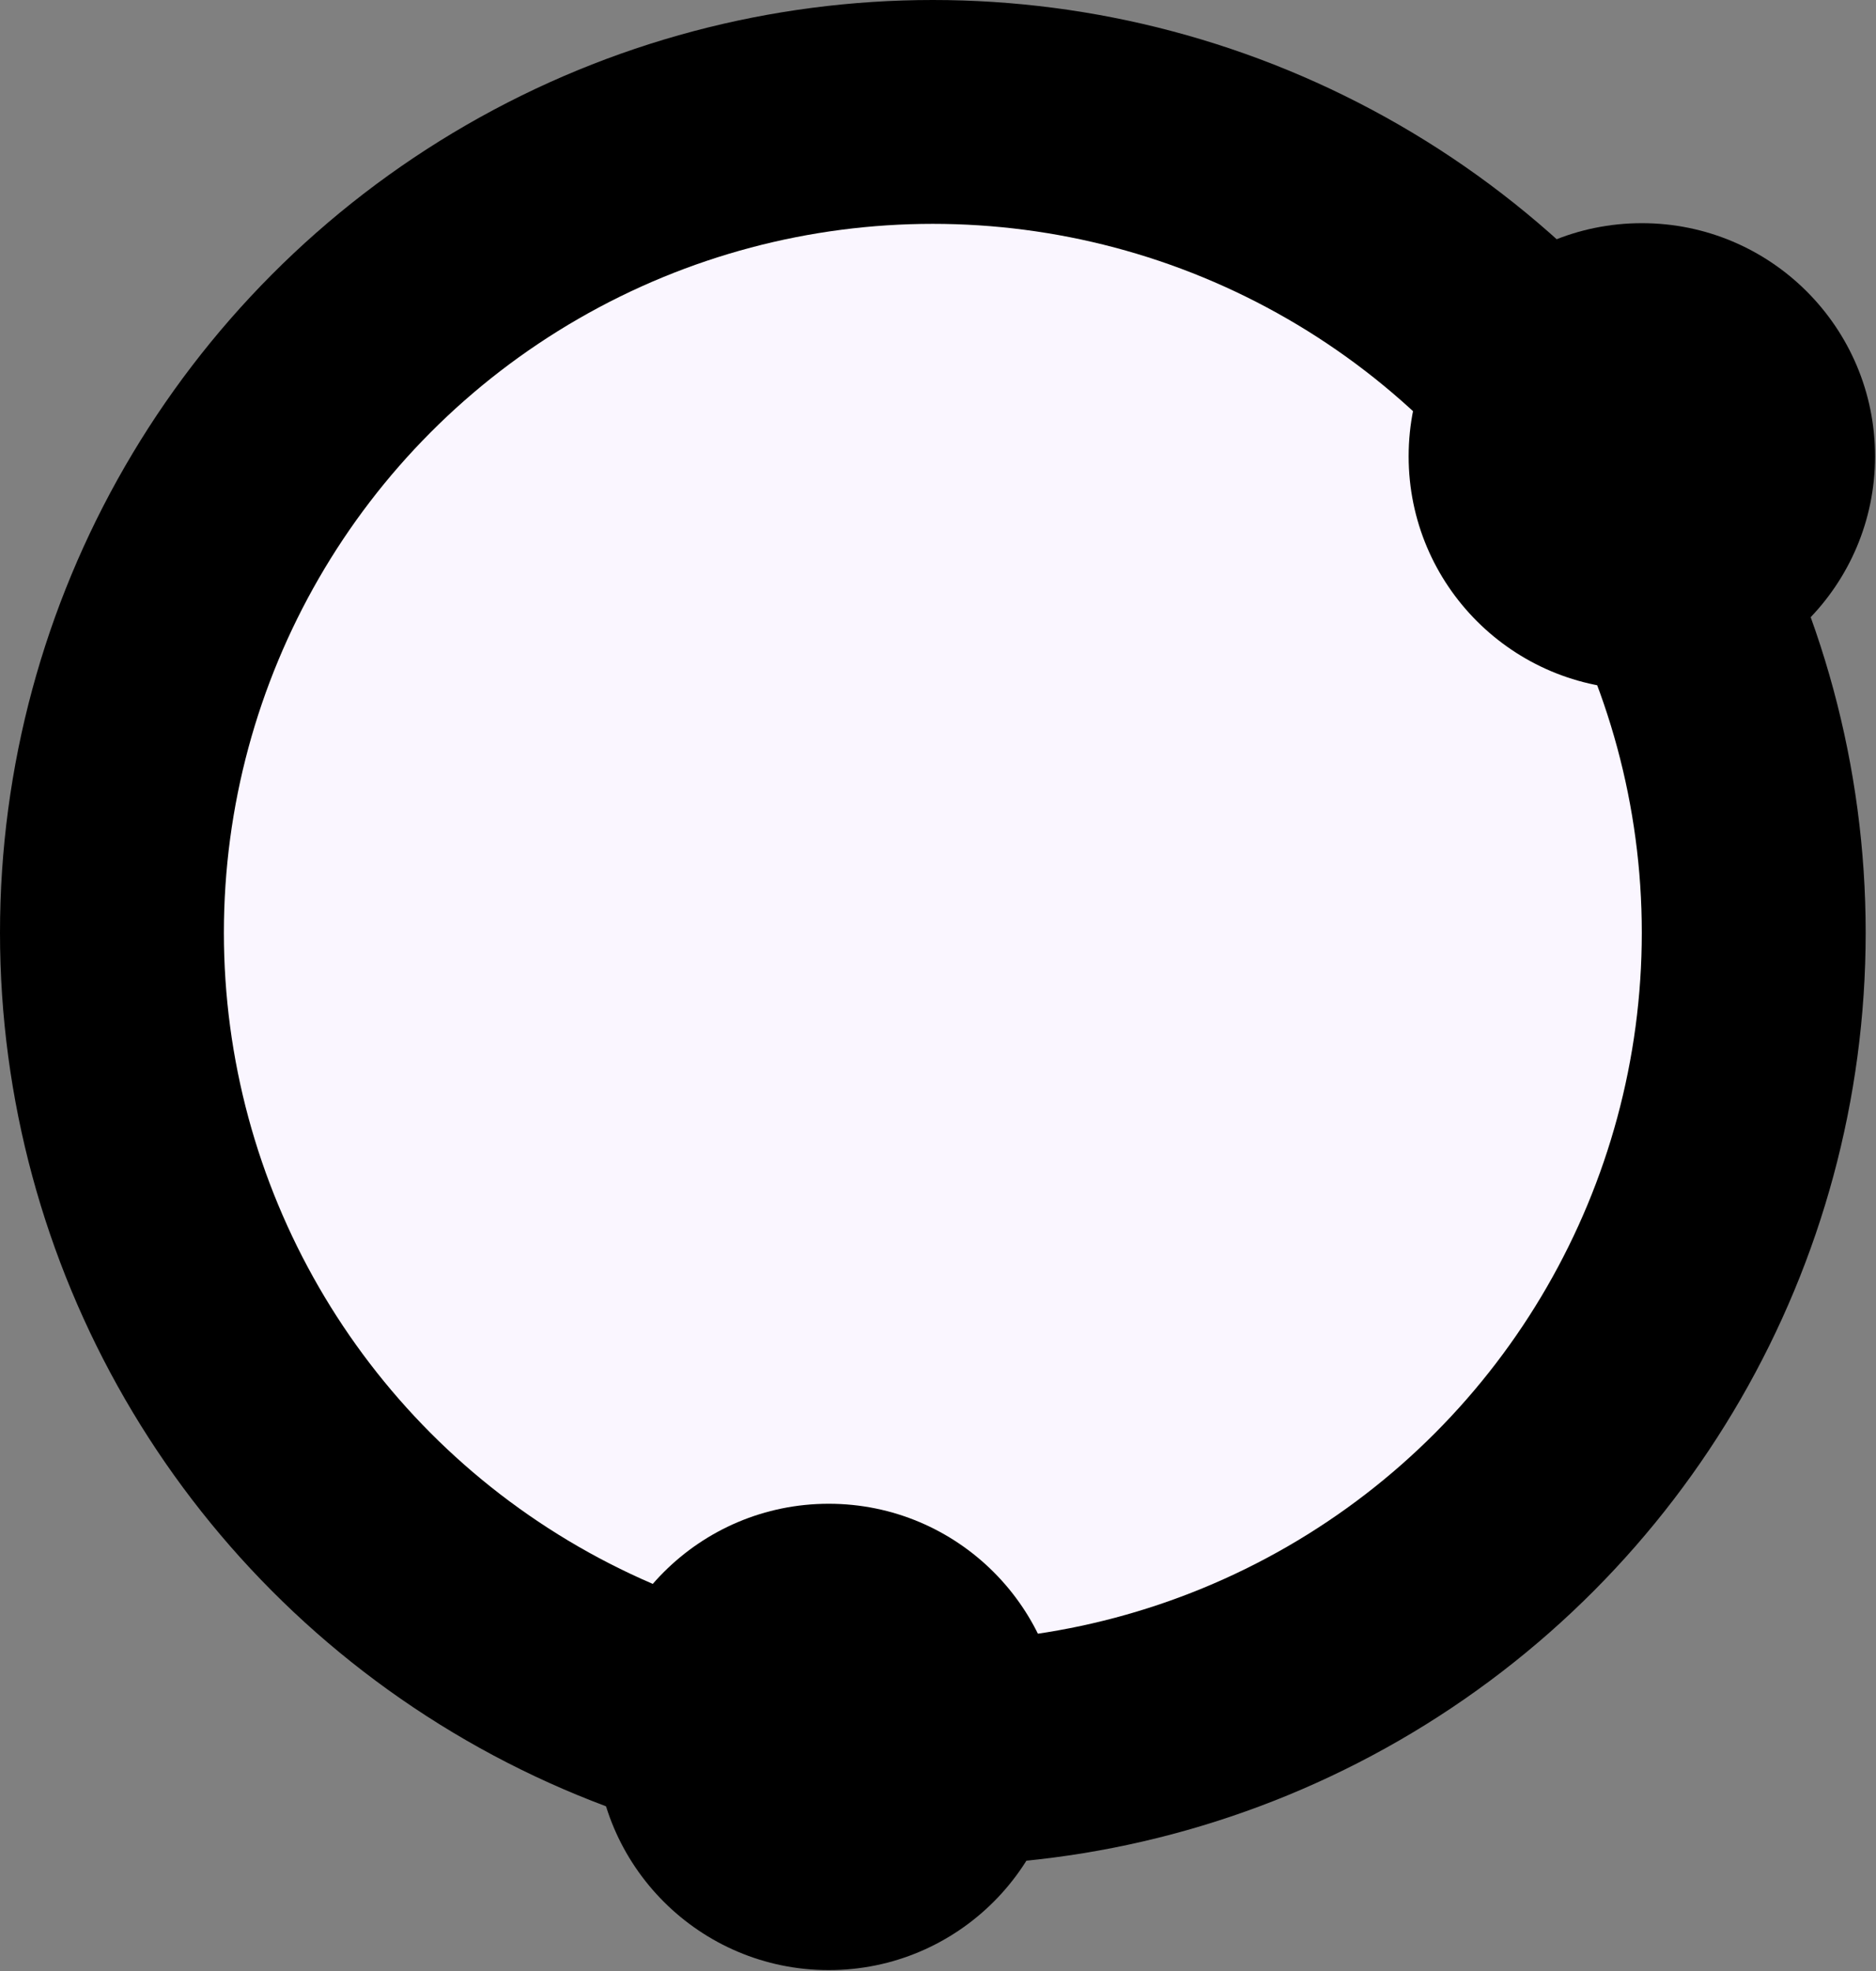 <svg width="353" height="371" viewBox="0 0 353 371" fill="none" xmlns="http://www.w3.org/2000/svg">
<rect x="0" y="0" width="353" height="371" fill="#808080" stroke="none"/>
<circle cx="175.529" cy="175.529" r="175.529" fill="current"/>
<circle cx="175.529" cy="175.529" r="133.402" fill="#FAF6FF"/>
<circle cx="308.941" cy="85.882" r="43.882" fill="current"/>
<circle cx="155.941" cy="326.882" r="43.882" fill="current"/>
</svg>
